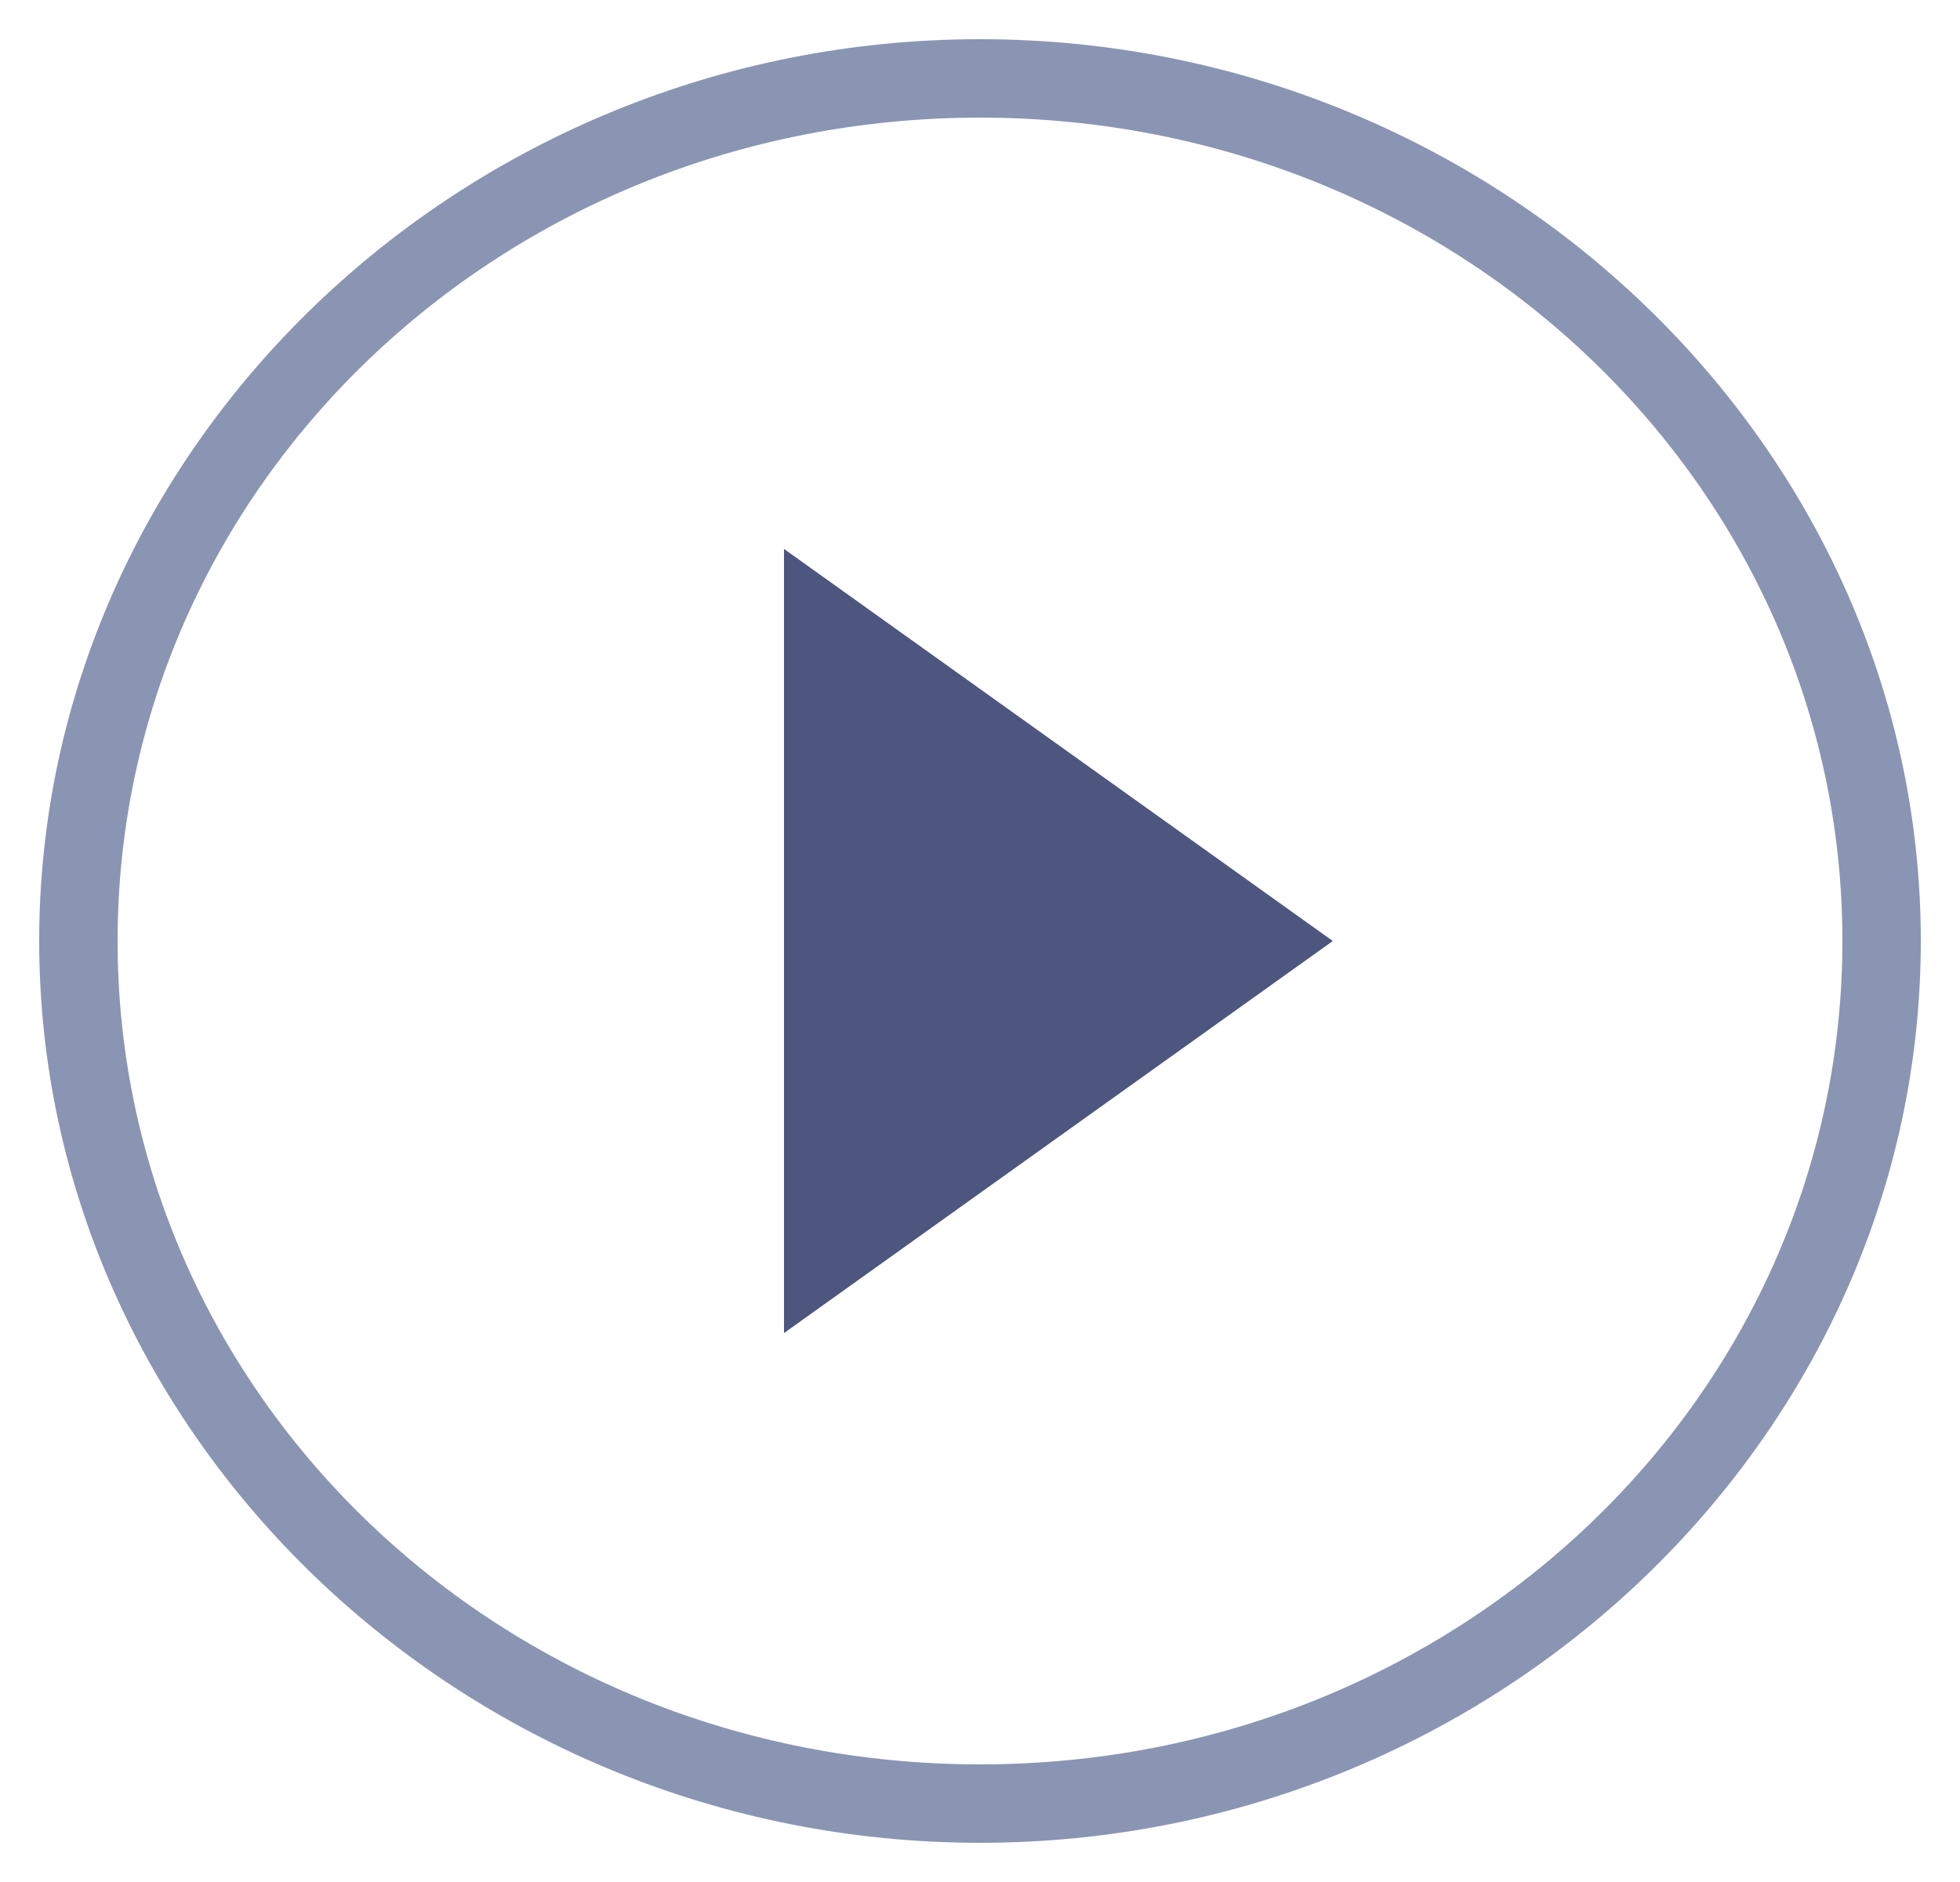<?xml version="1.0" encoding="utf-8"?>
<!-- Generator: Adobe Illustrator 21.1.0, SVG Export Plug-In . SVG Version: 6.00 Build 0)  -->
<svg version="1.1" id="Ebene_1" xmlns="http://www.w3.org/2000/svg" xmlns:xlink="http://www.w3.org/1999/xlink" x="0px" y="0px"
	 viewBox="0 0 25 24" style="enable-background:new 0 0 25 24;" xml:space="preserve">
<style type="text/css">
	.st0{fill:#4D567E;}
	.st1{fill:#8A95B3;}
</style>
<polygon id="Triangle" class="st0" points="17,12 10,17 10,7 "/>
<path class="st1" d="M12.5,23.5c-6.6,0-12-5.2-12-11.5s5.4-11.5,12-11.5s12,5.2,12,11.5S19.1,23.5,12.5,23.5z M12.5,1.5
	c-6.1,0-11,4.7-11,10.5s4.9,10.5,11,10.5s11-4.7,11-10.5S18.6,1.5,12.5,1.5z"/>
</svg>
